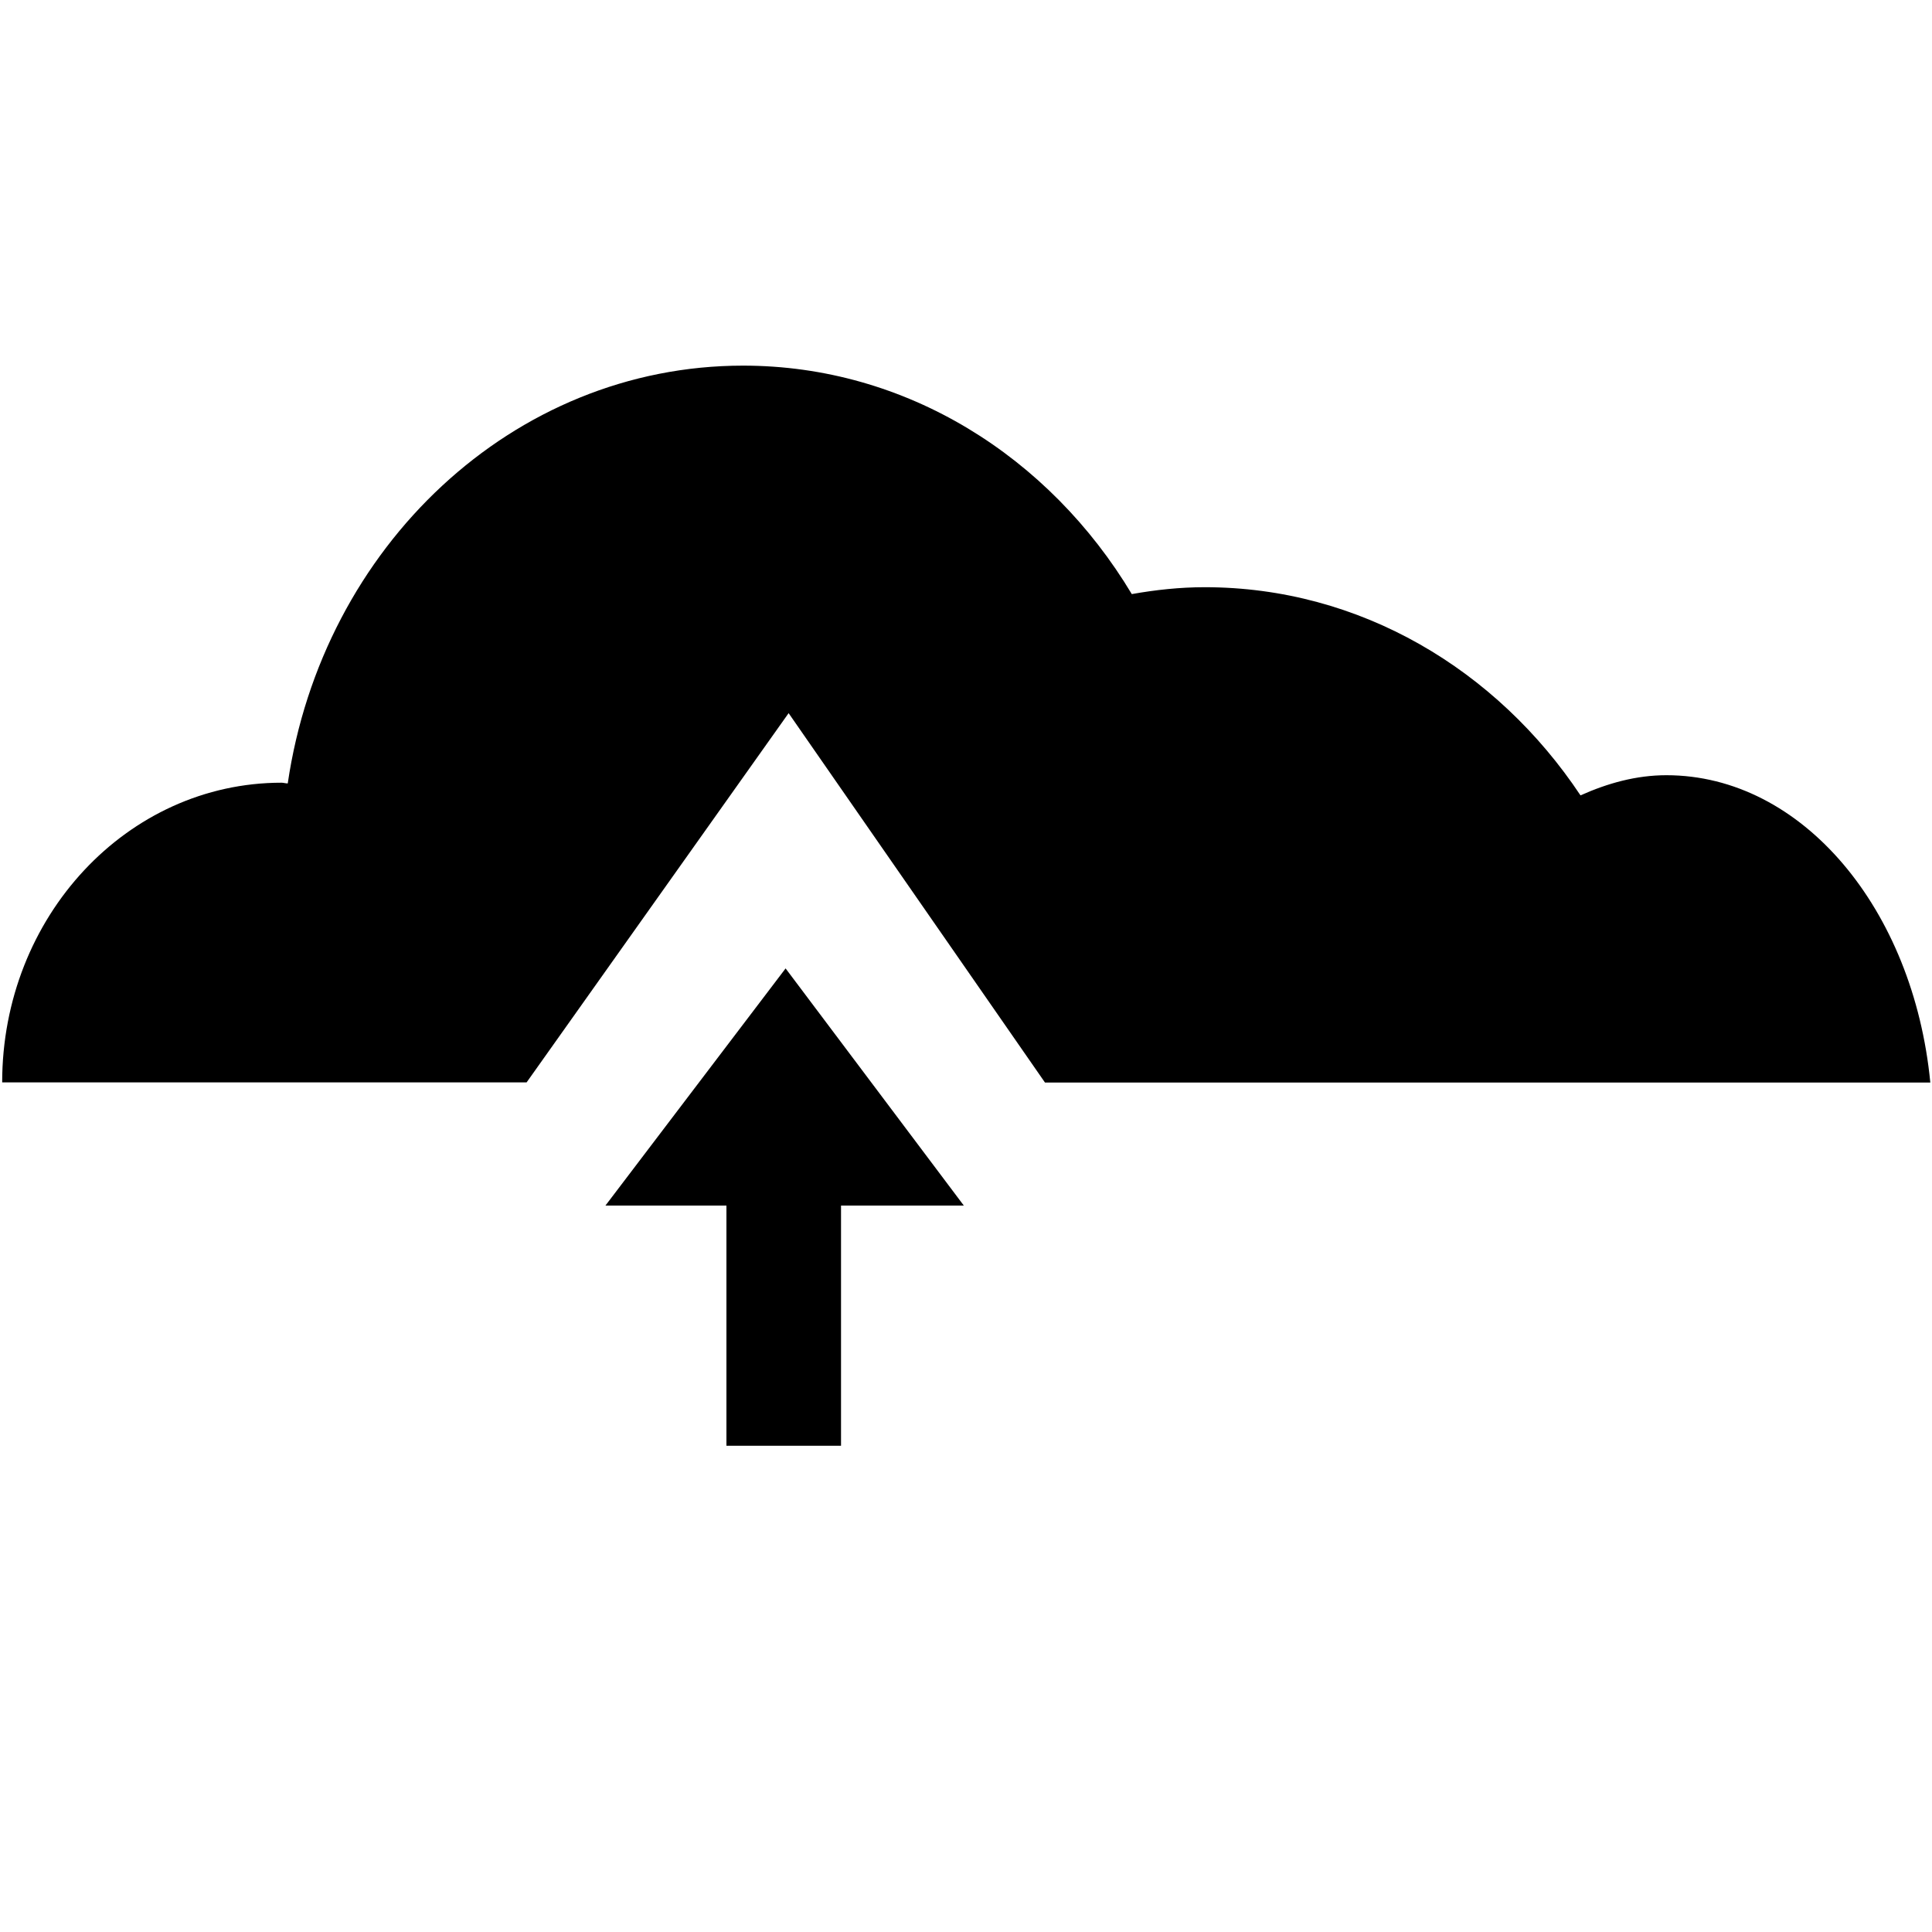 <svg xmlns="http://www.w3.org/2000/svg" width="3em" height="3em" viewBox="0 0 16 16"><g fill="currentColor" fill-rule="evenodd"><path d="m6.531 5.906l2.123 3.059h7.332C15.847 7.531 14.927 6.42 13.8 6.42c-.249 0-.486.066-.711.167c-.693-1.042-1.826-1.724-3.112-1.724c-.206 0-.407.022-.604.057c-.682-1.137-1.866-1.892-3.219-1.892c-1.906 0-3.484 1.501-3.771 3.46c-.018 0-.035-.006-.051-.006c-1.279 0-2.314 1.111-2.314 2.482h4.343z"/><path d="M6.016 11.973V9.984H5.014L6.506 8.02l1.476 1.964H6.965v1.989z"/></g></svg>